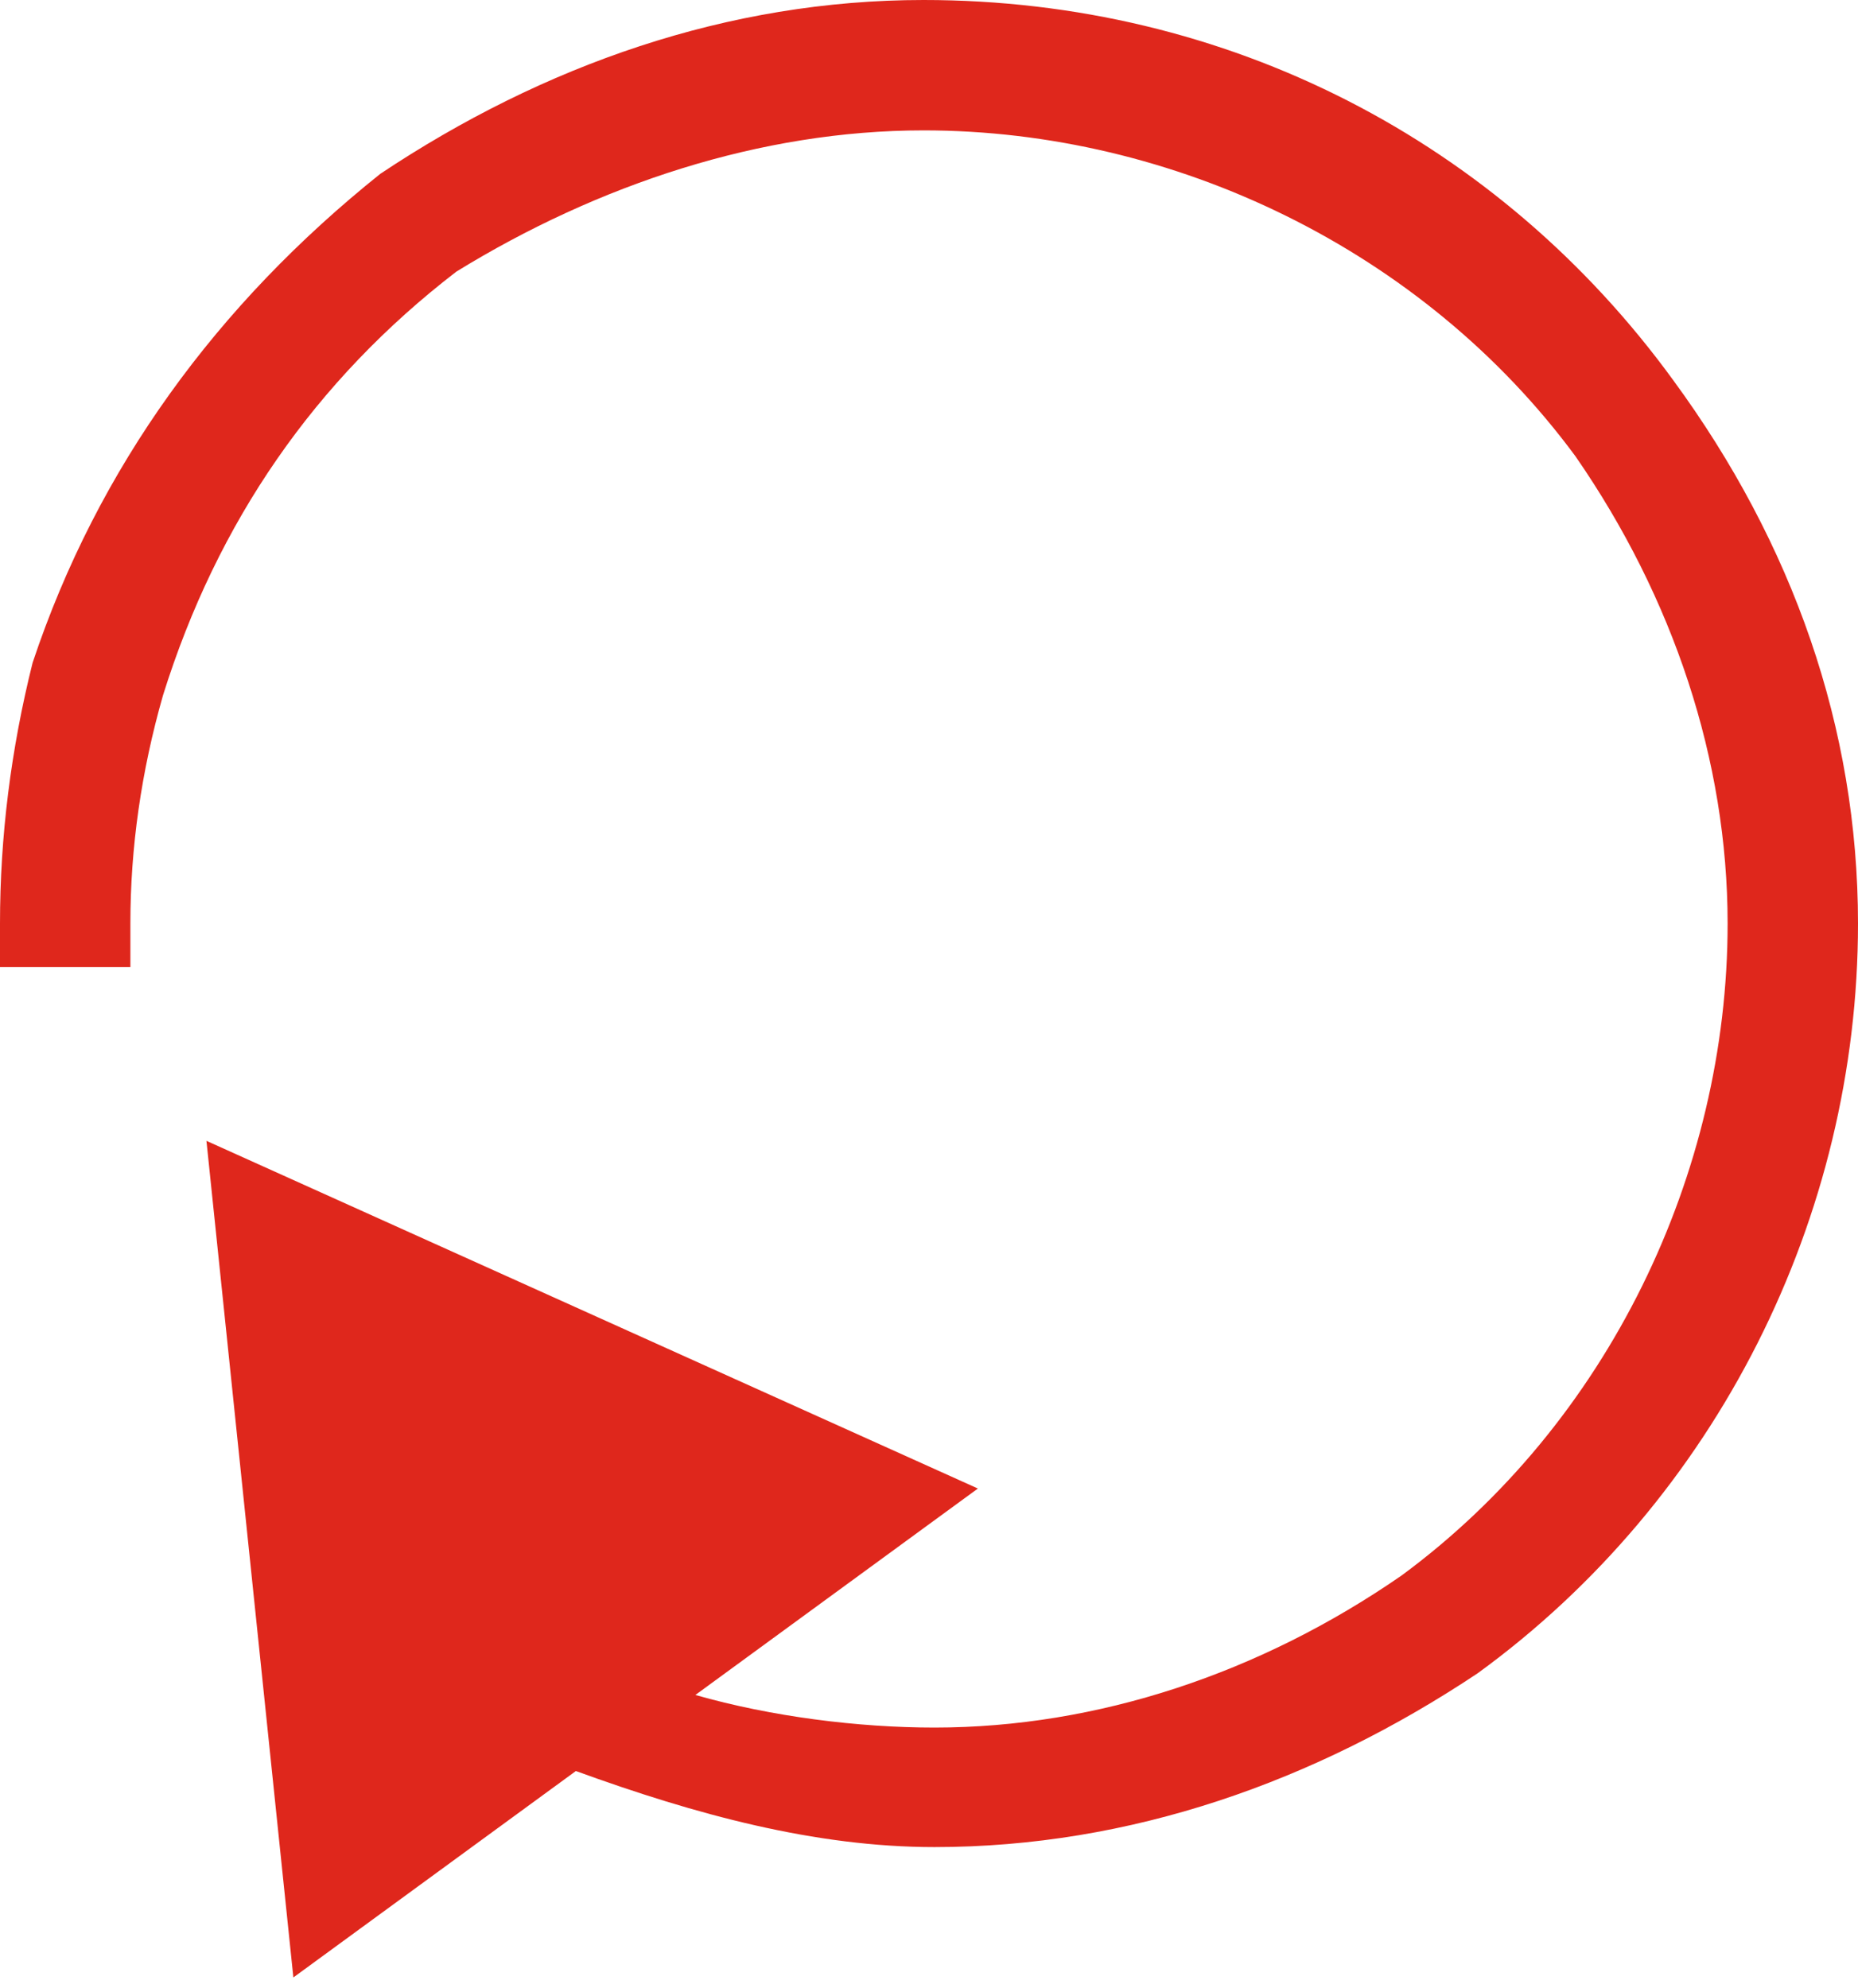 <?xml version="1.0" encoding="utf-8"?>
<!-- Generator: Adobe Illustrator 23.0.3, SVG Export Plug-In . SVG Version: 6.00 Build 0)  -->
<svg version="1.1" id="Layer_1" xmlns="http://www.w3.org/2000/svg" xmlns:xlink="http://www.w3.org/1999/xlink" x="0px" y="0px"
	 viewBox="0 0 17.1 18.3" style="enable-background:new 0 0 17.1 18.3;" xml:space="preserve">
<style type="text/css">
	.st0{fill:#DF271C;}
</style>
<path class="st0" d="M15.4,3.5C13.8,1.3,11.3,0,8.5,0c0,0,0,0,0,0C6.7,0,5,0.6,3.5,1.6C2,2.8,0.9,4.3,0.3,6.1C0.1,6.9,0,7.7,0,8.5
	c0,0.1,0,0.1,0,0.2l0,0.2l1.2,0l0-0.2c0-0.1,0-0.1,0-0.2c0-0.7,0.1-1.4,0.3-2.1c0.5-1.6,1.4-2.9,2.7-3.9C5.5,1.7,7,1.2,8.5,1.2
	c2.3,0,4.6,1.1,6,3c0.9,1.3,1.4,2.8,1.4,4.3c0,2.3-1.1,4.6-3,6c-1.3,0.9-2.8,1.4-4.3,1.4c-0.7,0-1.5-0.1-2.2-0.3L9,13.7l-7.1-3.2
	l0.8,7.7l2.6-1.9c1.1,0.4,2.2,0.7,3.3,0.7c1.8,0,3.5-0.6,5-1.6c2.2-1.6,3.5-4.2,3.5-6.9C17.1,6.7,16.5,5,15.4,3.5z"/>
</svg>
